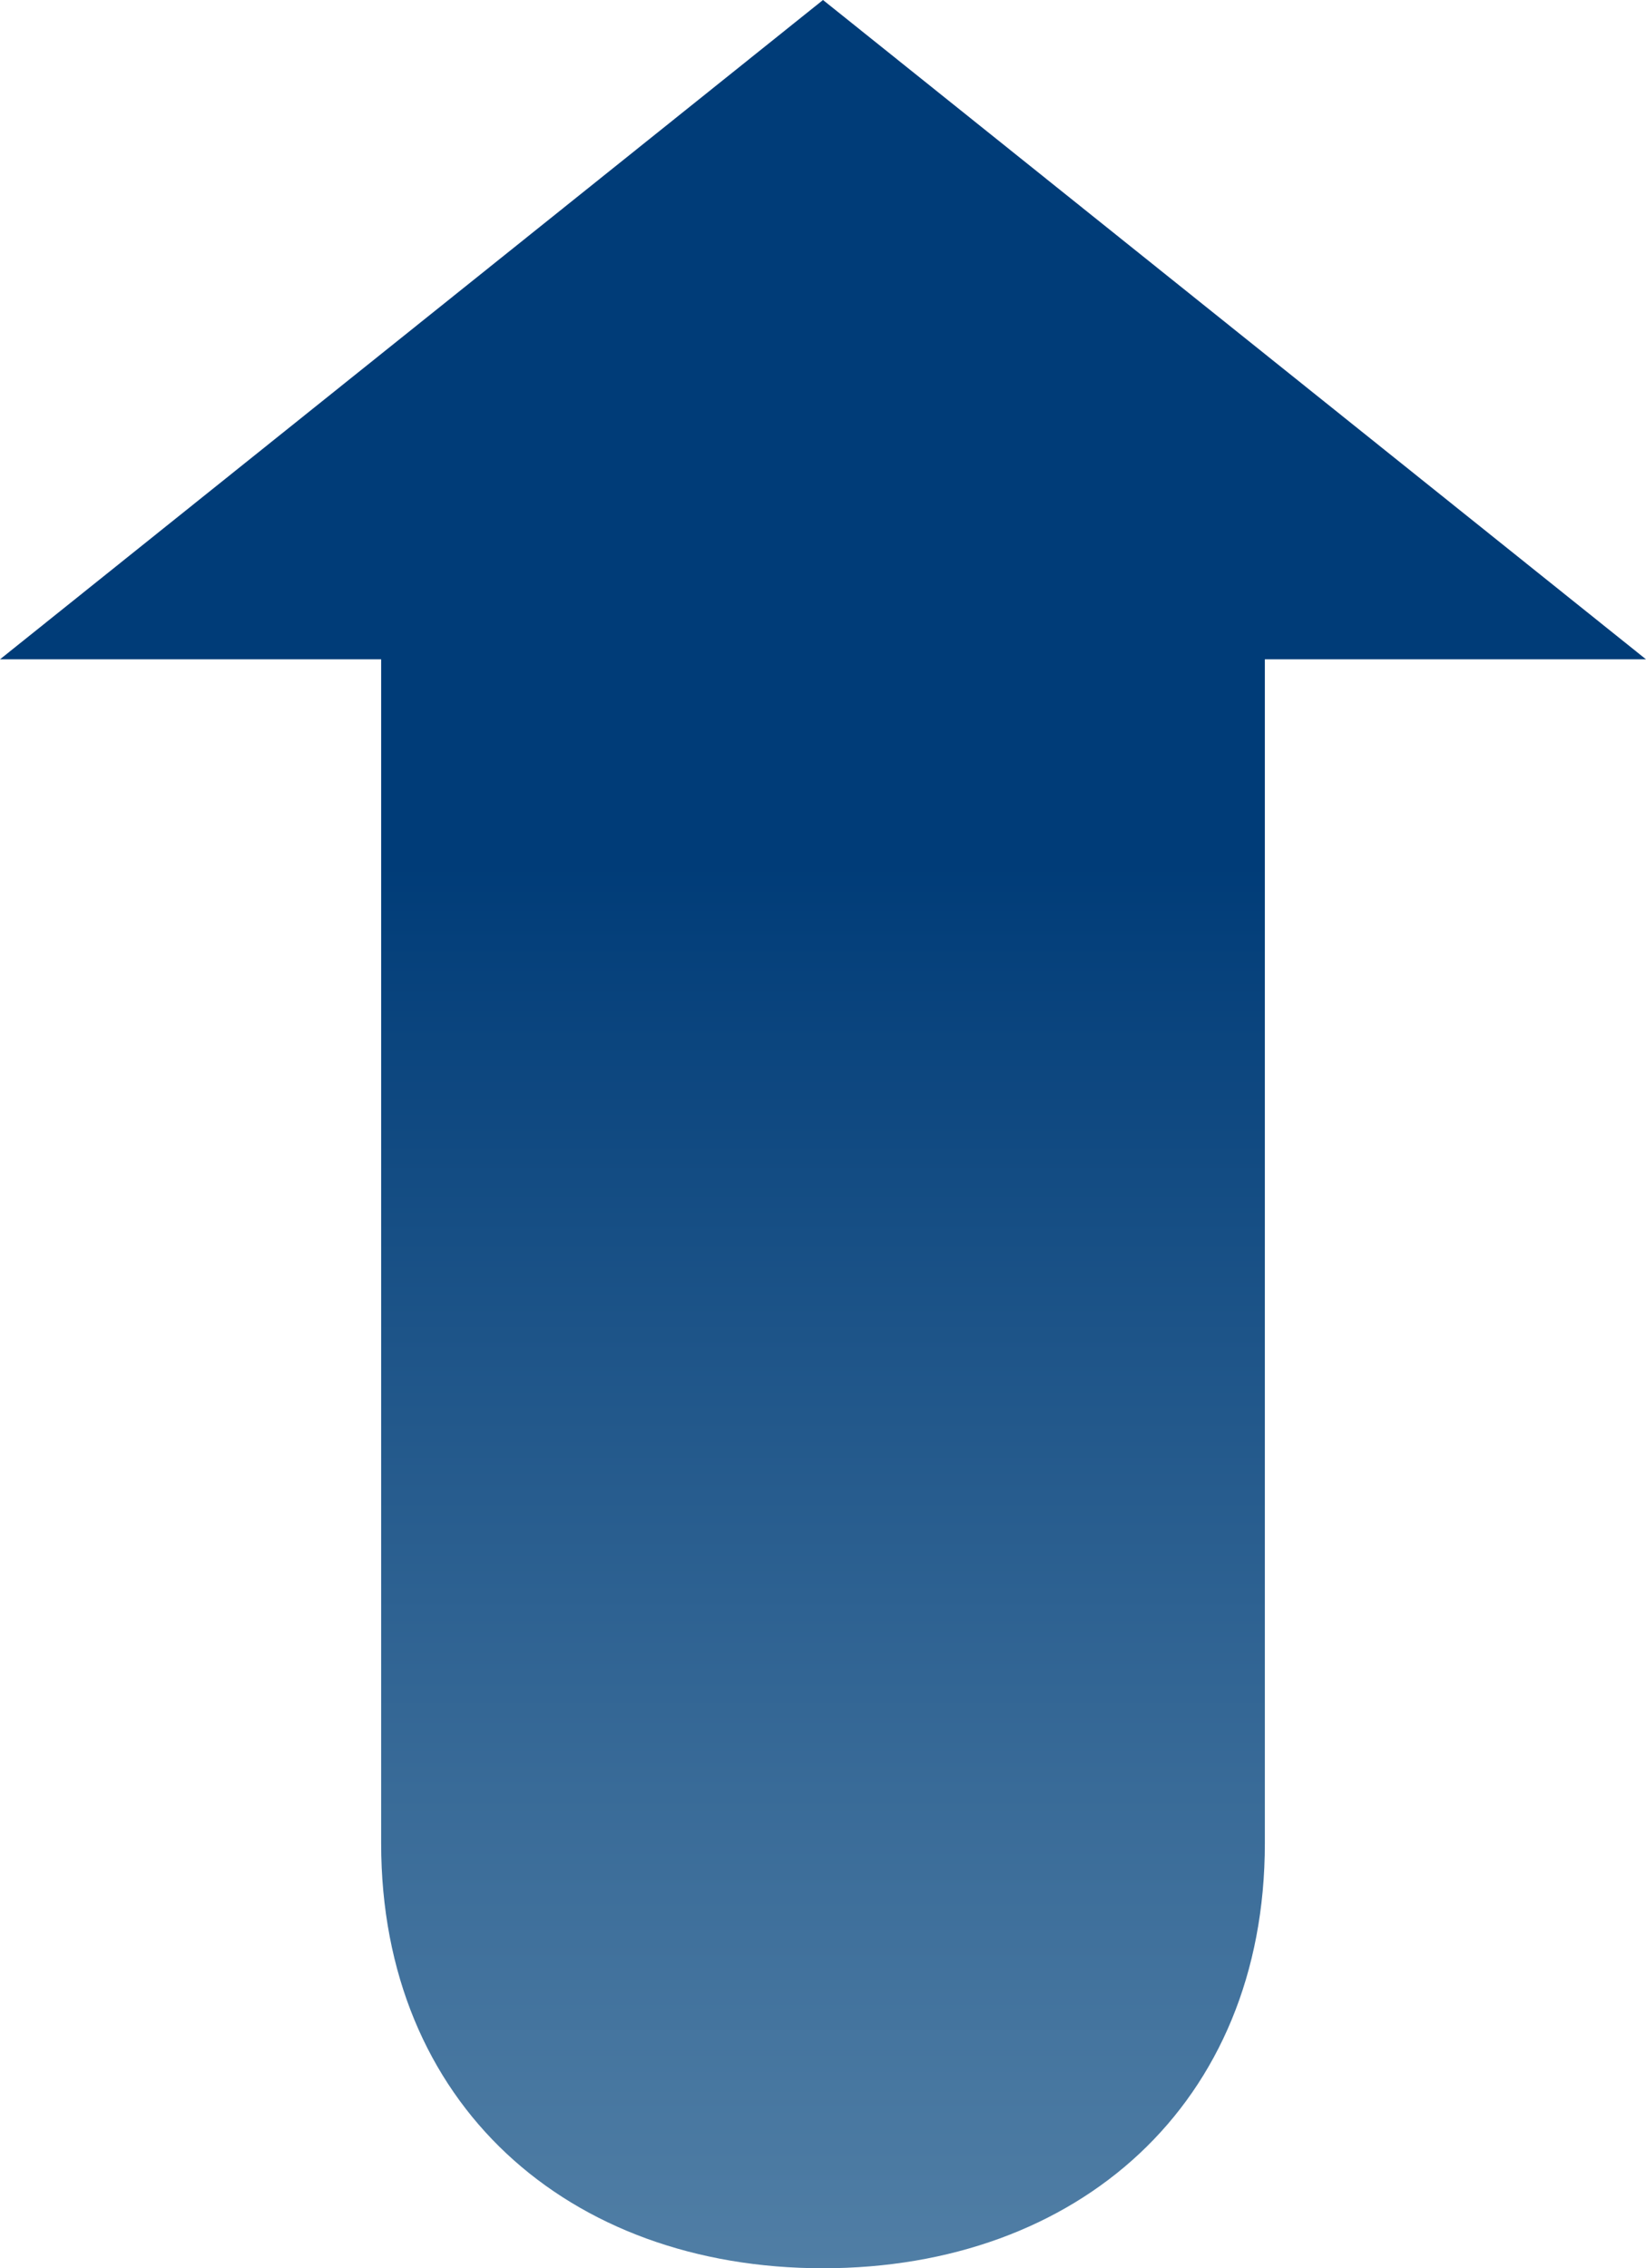 <?xml version="1.0" encoding="UTF-8"?>
<svg id="Layer_2" data-name="Layer 2" xmlns="http://www.w3.org/2000/svg" xmlns:xlink="http://www.w3.org/1999/xlink" viewBox="0 0 77.56 106.89">
  <defs>
    <style>
      .cls-1 {
        fill: url(#linear-gradient);
      }
    </style>
    <linearGradient id="linear-gradient" x1="38.78" y1="106.89" x2="38.78" y2="0" gradientUnits="userSpaceOnUse">
      <stop offset="0" stop-color="#507ea5"/>
      <stop offset=".21" stop-color="#396b98"/>
      <stop offset=".62" stop-color="#003c78"/>
      <stop offset=".99" stop-color="#003c78"/>
      <stop offset="1" stop-color="#003c78"/>
    </linearGradient>
  </defs>
  <g id="Pattern">
    <path class="cls-1" d="m17.96,86.87c0,12.28,8.81,20.02,20.82,20.02s20.82-7.74,20.82-20.02V31.07h17.96L38.78,0,0,31.07h17.96v55.8Z"/>
  </g>
</svg>